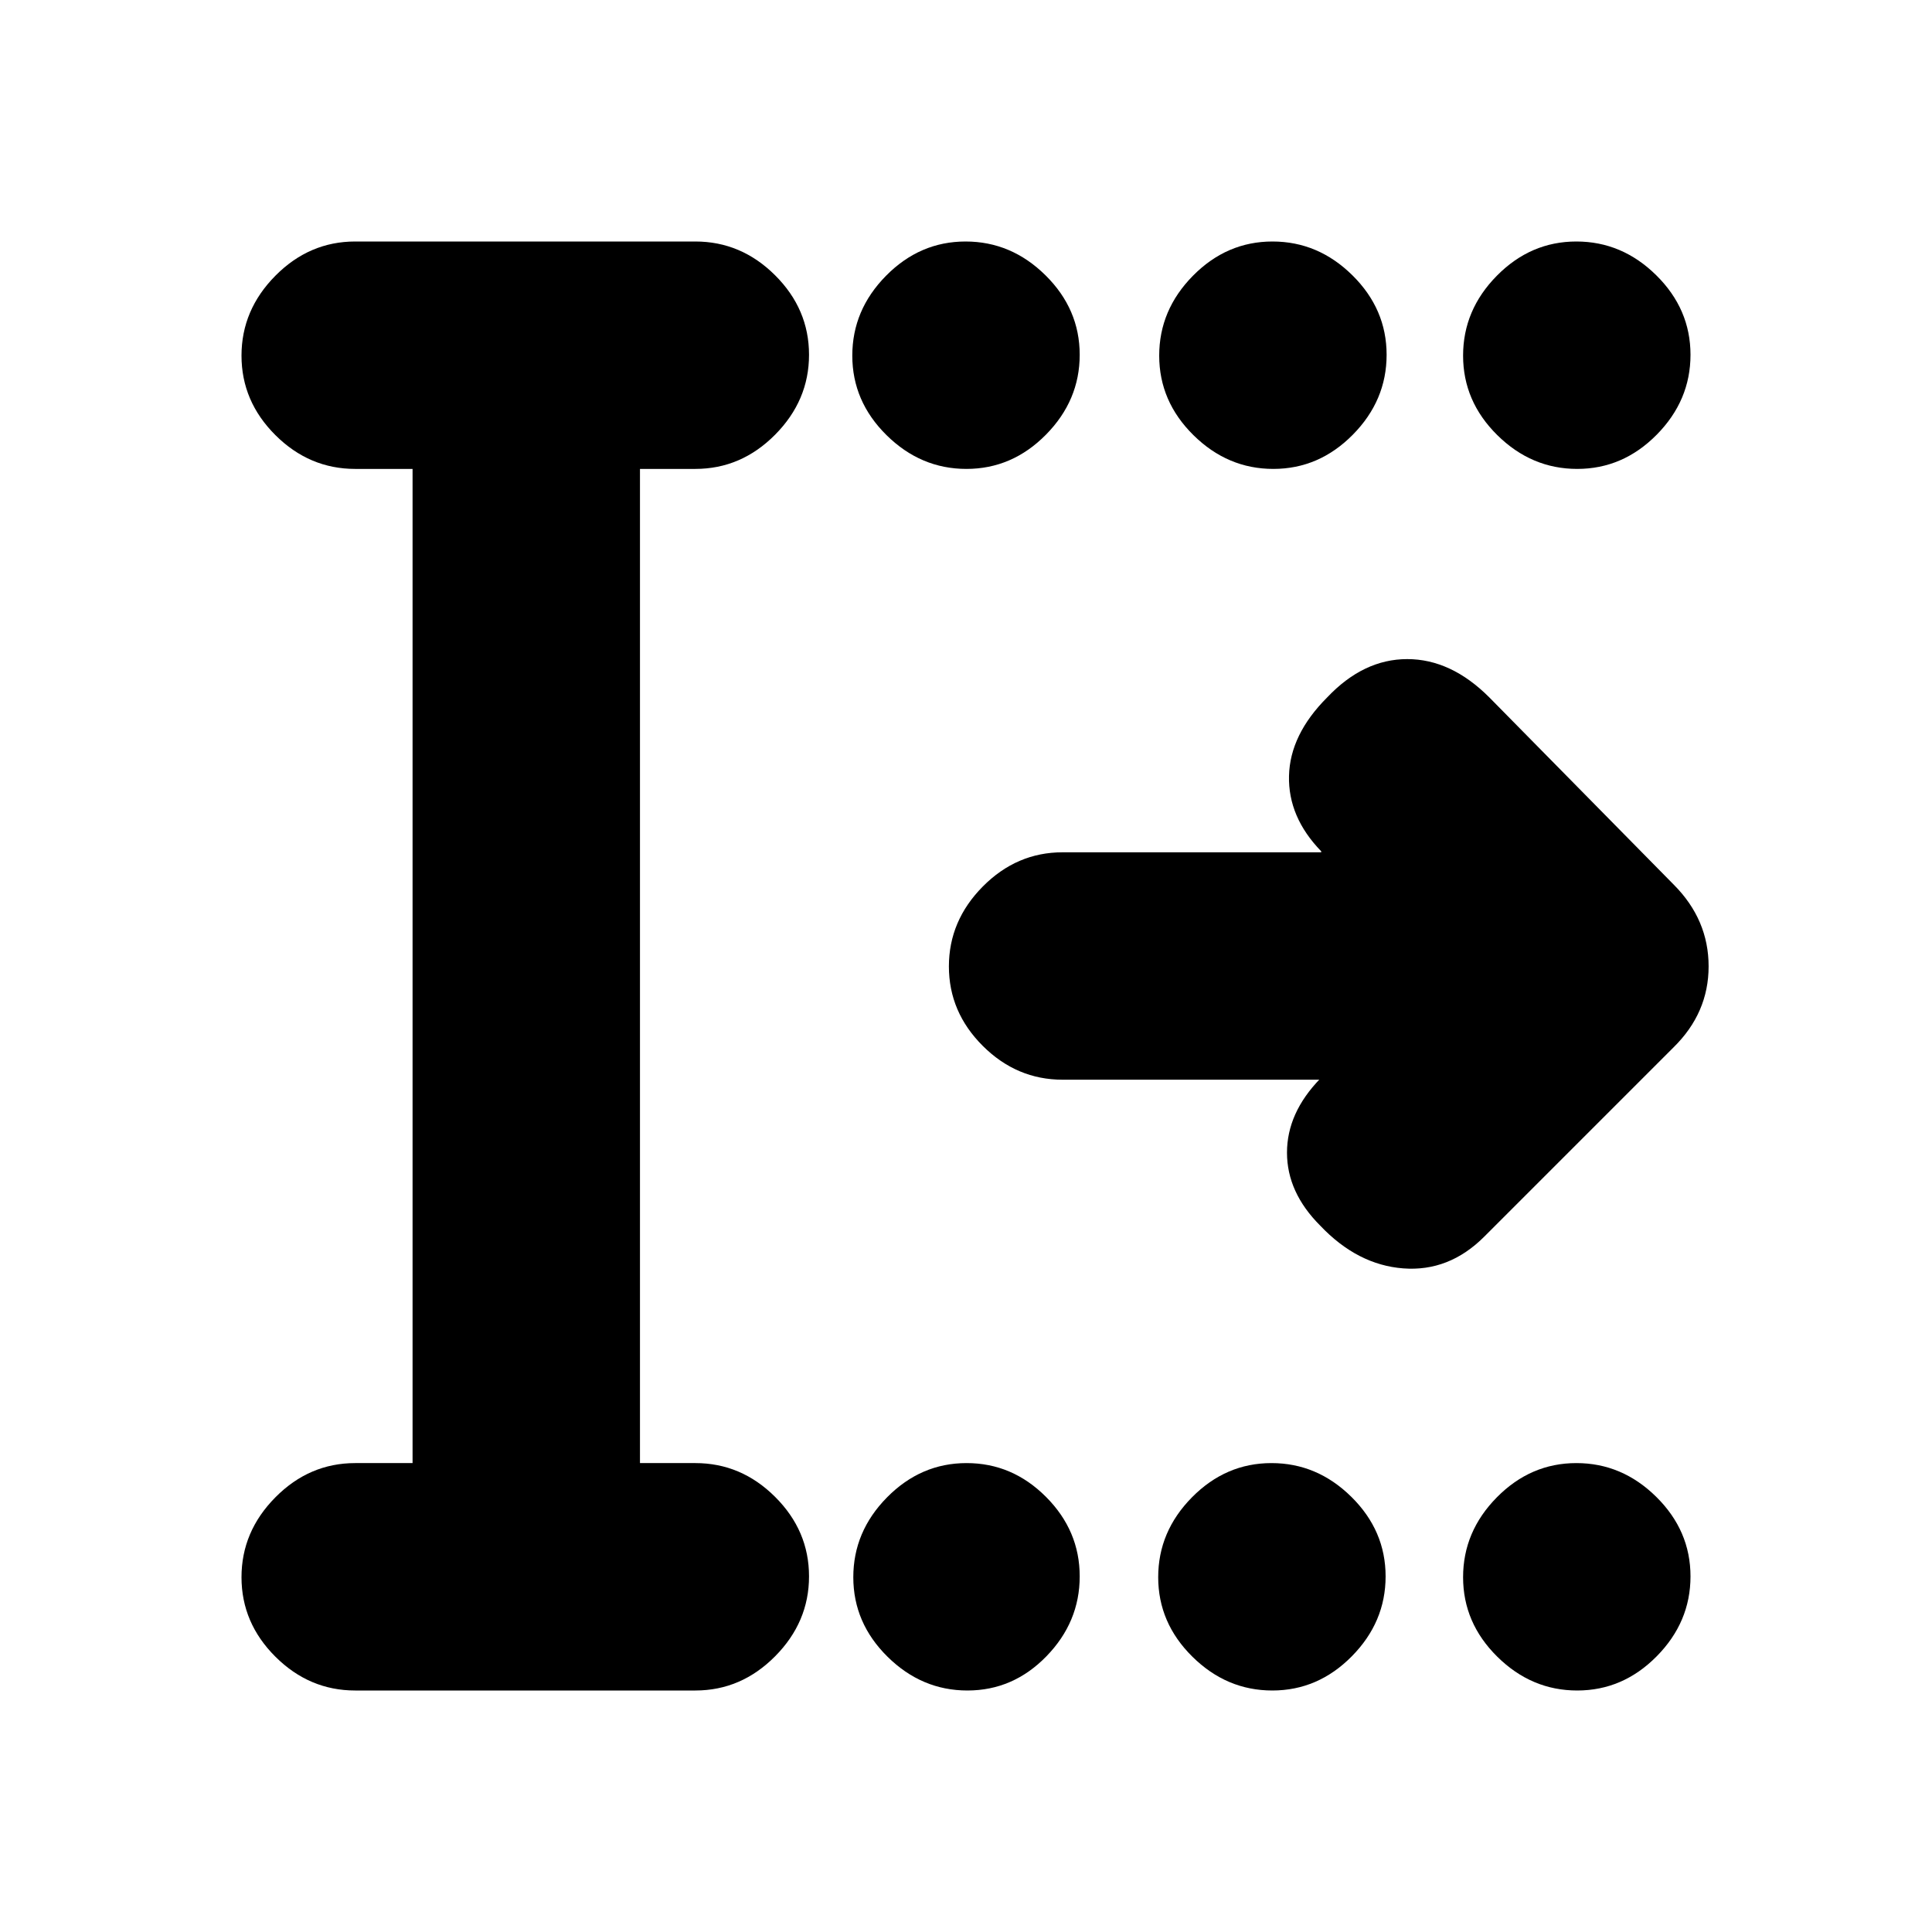 <svg xmlns="http://www.w3.org/2000/svg" height="20" viewBox="0 -960 960 960" width="20"><path d="M480.21-727q-22.71 0-39.71-16.79t-17-39.5q0-22.71 16.79-39.71t39.5-17q22.71 0 39.71 16.79t17 39.5q0 22.71-16.79 39.71t-39.5 17Zm152.5 0Q610-727 593-743.79t-17-39.5Q576-806 592.79-823t39.5-17Q655-840 672-823.21t17 39.5Q689-761 672.21-744t-39.5 17Zm151 0Q761-727 744-743.79t-17-39.5Q727-806 743.79-823t39.5-17Q806-840 823-823.21t17 39.5Q840-761 823.21-744t-39.5 17Zm-303 607Q458-120 441-136.79t-17-39.5Q424-199 440.79-216t39.5-17q22.71 0 39.46 16.79t16.75 39.5q0 22.71-16.54 39.71t-39.25 17Zm151.5 0q-22.71 0-39.71-16.79t-17-39.5q0-22.71 16.79-39.71t39.5-17q22.71 0 39.71 16.79t17 39.5q0 22.71-16.79 39.71t-39.5 17Zm151.5 0Q761-120 744-136.79t-17-39.5Q727-199 743.79-216t39.5-17Q806-233 823-216.21t17 39.5Q840-154 823.21-137t-39.5 17Zm-607.21 0q-22.8 0-39.65-16.79Q120-153.58 120-176.29T136.85-216q16.85-17 39.65-17H205v-494h-28.5q-22.8 0-39.65-16.79Q120-760.58 120-783.29T136.85-823q16.85-17 39.65-17h169q22.8 0 39.65 16.79Q402-806.42 402-783.71T385.15-744q-16.85 17-39.65 17H318v494h27.5q22.8 0 39.65 16.79Q402-199.42 402-176.71T385.15-137q-16.85 17-39.65 17h-169Zm480-303.5H528q-22.8 0-39.65-16.79-16.85-16.79-16.85-39.5t16.85-39.71q16.85-17 39.65-17h128.5v-.5q-16.5-17-16-37.5t19-39q18-19 39.75-19t40.75 19l91.74 93.14Q849-503 849-479.82t-17.5 40.32l-94 94Q720-328 697.25-329.75T656-351q-16.5-16.5-16.5-36.25T656-424l.5.5Z"/></svg>